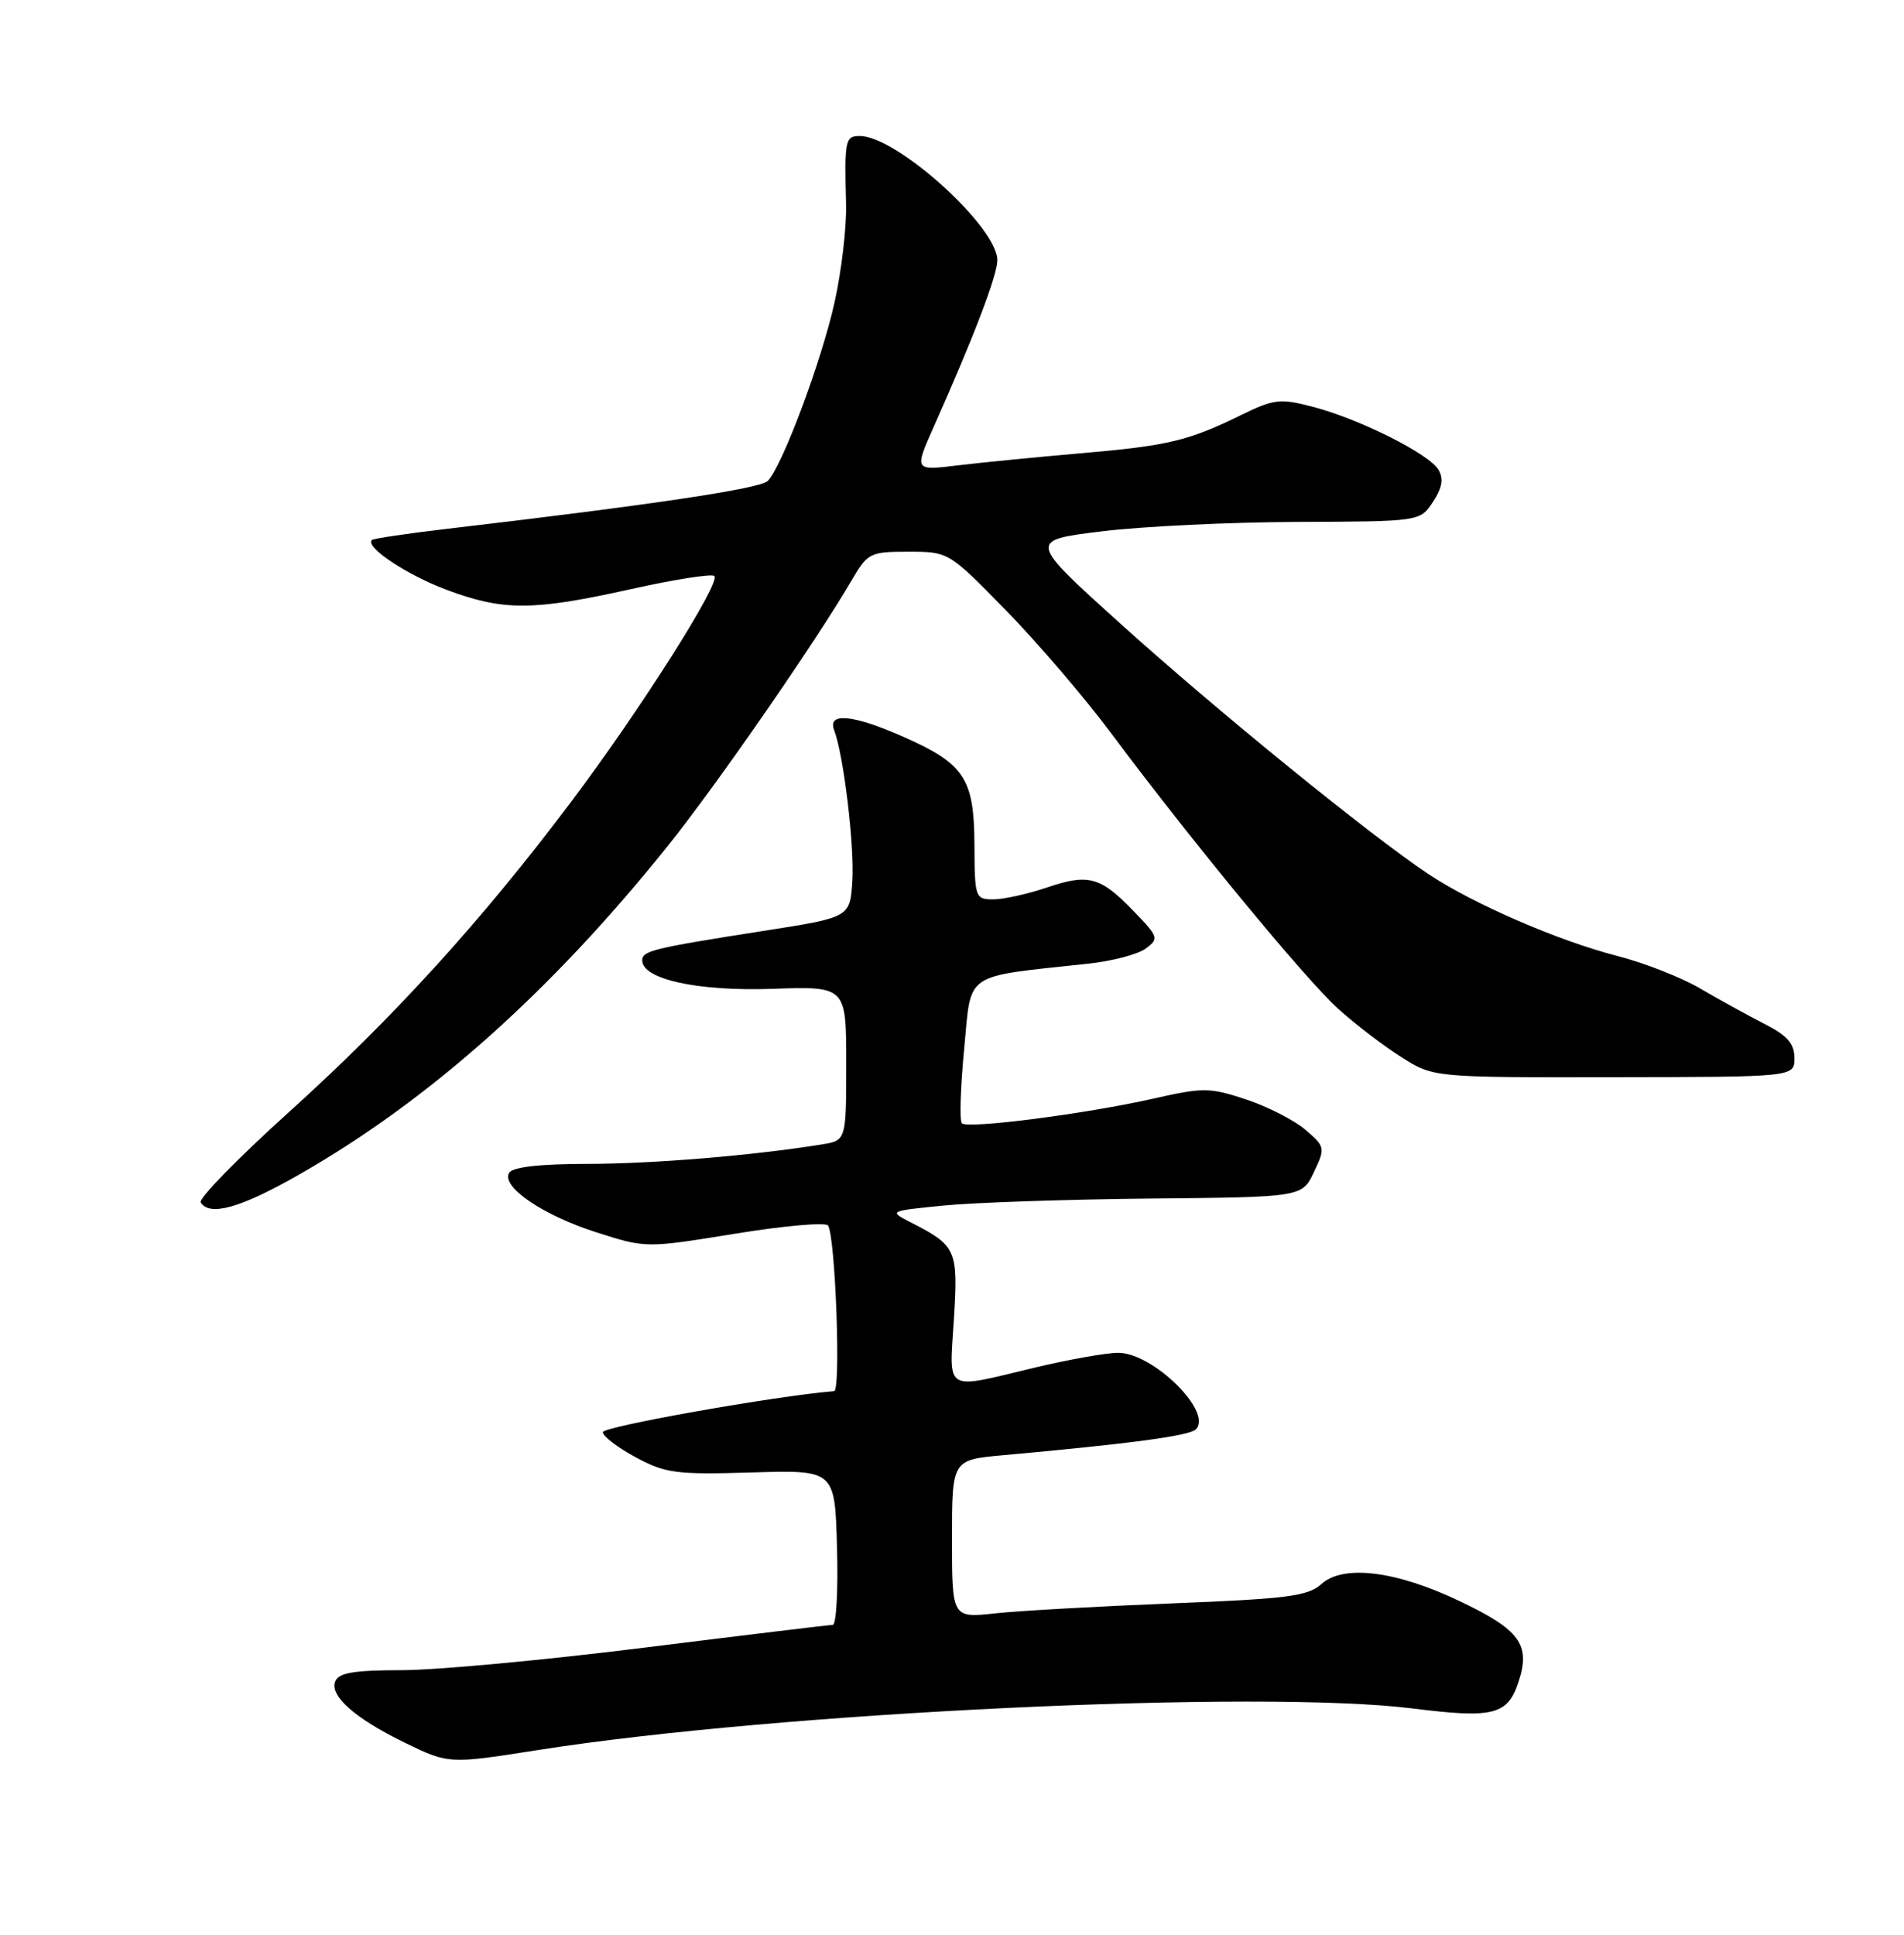 <?xml version="1.0" encoding="UTF-8" standalone="no"?>
<!DOCTYPE svg PUBLIC "-//W3C//DTD SVG 1.1//EN" "http://www.w3.org/Graphics/SVG/1.1/DTD/svg11.dtd" >
<svg xmlns="http://www.w3.org/2000/svg" xmlns:xlink="http://www.w3.org/1999/xlink" version="1.1" viewBox="0 0 252 256">
 <g >
 <path fill="currentColor"
d=" M 71.26 231.55 C 102.96 226.56 166.84 223.53 186.98 226.06 C 197.66 227.40 199.54 226.92 200.98 222.55 C 202.61 217.63 201.18 215.66 193.24 211.88 C 184.79 207.84 177.79 206.97 174.89 209.60 C 173.13 211.20 170.37 211.55 155.17 212.15 C 145.45 212.54 134.91 213.13 131.75 213.47 C 126.00 214.10 126.00 214.10 126.00 203.63 C 126.00 193.16 126.00 193.16 132.75 192.55 C 149.70 191.02 157.42 189.98 158.27 189.13 C 160.56 186.84 152.62 179.00 147.99 179.00 C 146.41 179.00 141.39 179.90 136.81 180.99 C 124.85 183.86 125.63 184.34 126.25 174.55 C 126.82 165.35 126.59 164.83 120.56 161.75 C 117.62 160.24 117.62 160.24 124.85 159.52 C 128.83 159.12 141.14 158.70 152.21 158.59 C 172.33 158.40 172.33 158.40 173.90 155.10 C 175.42 151.88 175.39 151.73 172.79 149.50 C 171.32 148.23 167.79 146.43 164.94 145.48 C 160.11 143.88 159.27 143.87 152.63 145.37 C 143.74 147.38 128.07 149.40 127.30 148.63 C 126.98 148.31 127.12 143.88 127.61 138.78 C 128.60 128.43 127.29 129.33 144.14 127.50 C 147.24 127.16 150.61 126.27 151.64 125.51 C 153.41 124.21 153.33 123.96 150.06 120.58 C 145.63 115.98 144.06 115.56 138.51 117.45 C 135.99 118.30 132.82 119.00 131.47 119.00 C 129.07 119.00 129.00 118.78 128.97 111.75 C 128.93 103.00 127.65 101.06 119.54 97.48 C 112.94 94.56 109.49 94.22 110.40 96.60 C 111.65 99.87 113.11 111.93 112.81 116.58 C 112.50 121.39 112.50 121.39 101.00 123.18 C 86.43 125.46 85.00 125.81 85.00 127.07 C 85.00 129.57 92.32 131.18 102.18 130.84 C 112.00 130.50 112.00 130.50 112.00 140.70 C 112.00 150.91 112.00 150.91 108.75 151.43 C 99.61 152.90 86.46 153.99 77.81 154.00 C 71.51 154.00 67.87 154.41 67.40 155.17 C 66.26 157.00 71.83 160.80 79.00 163.08 C 85.50 165.15 85.51 165.15 97.29 163.24 C 103.78 162.18 109.31 161.70 109.60 162.16 C 110.57 163.73 111.31 184.00 110.40 184.07 C 102.56 184.72 79.77 188.76 79.79 189.50 C 79.80 190.05 81.76 191.55 84.15 192.83 C 88.09 194.95 89.53 195.13 99.50 194.83 C 110.50 194.50 110.50 194.50 110.78 204.75 C 110.94 210.39 110.69 215.00 110.22 215.00 C 109.76 215.00 98.61 216.35 85.44 217.99 C 72.27 219.64 57.77 220.99 53.22 220.99 C 46.78 221.00 44.81 221.33 44.36 222.50 C 43.63 224.41 47.02 227.39 53.50 230.55 C 59.40 233.42 59.38 233.42 71.26 231.55 Z  M 39.51 155.46 C 56.70 145.67 72.85 131.29 88.33 112.00 C 94.80 103.94 107.99 84.89 112.74 76.75 C 114.84 73.16 115.16 73.00 120.24 73.00 C 125.54 73.00 125.56 73.01 133.13 80.75 C 137.30 85.01 143.57 92.33 147.05 97.00 C 157.54 111.08 172.75 129.54 177.10 133.47 C 179.34 135.50 183.10 138.38 185.45 139.86 C 189.71 142.57 189.71 142.57 213.61 142.53 C 237.50 142.50 237.50 142.50 237.50 140.00 C 237.50 138.09 236.56 137.02 233.50 135.46 C 231.30 134.34 227.47 132.23 225.00 130.78 C 222.53 129.33 217.63 127.41 214.13 126.51 C 206.27 124.50 194.99 119.61 189.00 115.62 C 181.30 110.49 161.01 94.00 148.27 82.50 C 136.08 71.50 136.08 71.50 145.79 70.31 C 151.13 69.65 162.80 69.09 171.73 69.06 C 187.95 69.00 187.95 69.00 189.66 66.40 C 190.88 64.54 191.08 63.33 190.38 62.15 C 189.13 60.05 179.92 55.43 173.76 53.83 C 169.42 52.69 168.62 52.79 164.26 54.92 C 157.26 58.35 154.59 58.98 143.00 59.98 C 137.22 60.48 129.91 61.20 126.74 61.58 C 120.99 62.28 120.99 62.28 123.62 56.39 C 128.92 44.49 131.99 36.45 132.00 34.43 C 132.00 30.03 118.69 18.00 113.80 18.00 C 111.86 18.00 111.76 18.51 111.98 27.03 C 112.06 30.07 111.37 35.92 110.45 40.03 C 108.71 47.84 103.53 61.68 101.61 63.64 C 100.61 64.66 86.20 66.81 59.03 69.99 C 53.82 70.60 49.41 71.26 49.22 71.45 C 48.29 72.38 53.83 76.07 59.13 78.05 C 66.63 80.85 70.50 80.84 83.51 77.95 C 89.26 76.67 94.23 75.89 94.55 76.22 C 95.43 77.09 84.68 94.03 75.54 106.16 C 63.71 121.88 52.05 134.69 38.25 147.14 C 31.51 153.22 26.25 158.60 26.56 159.10 C 27.73 160.99 31.83 159.84 39.51 155.46 Z "/>
</g>
</svg>